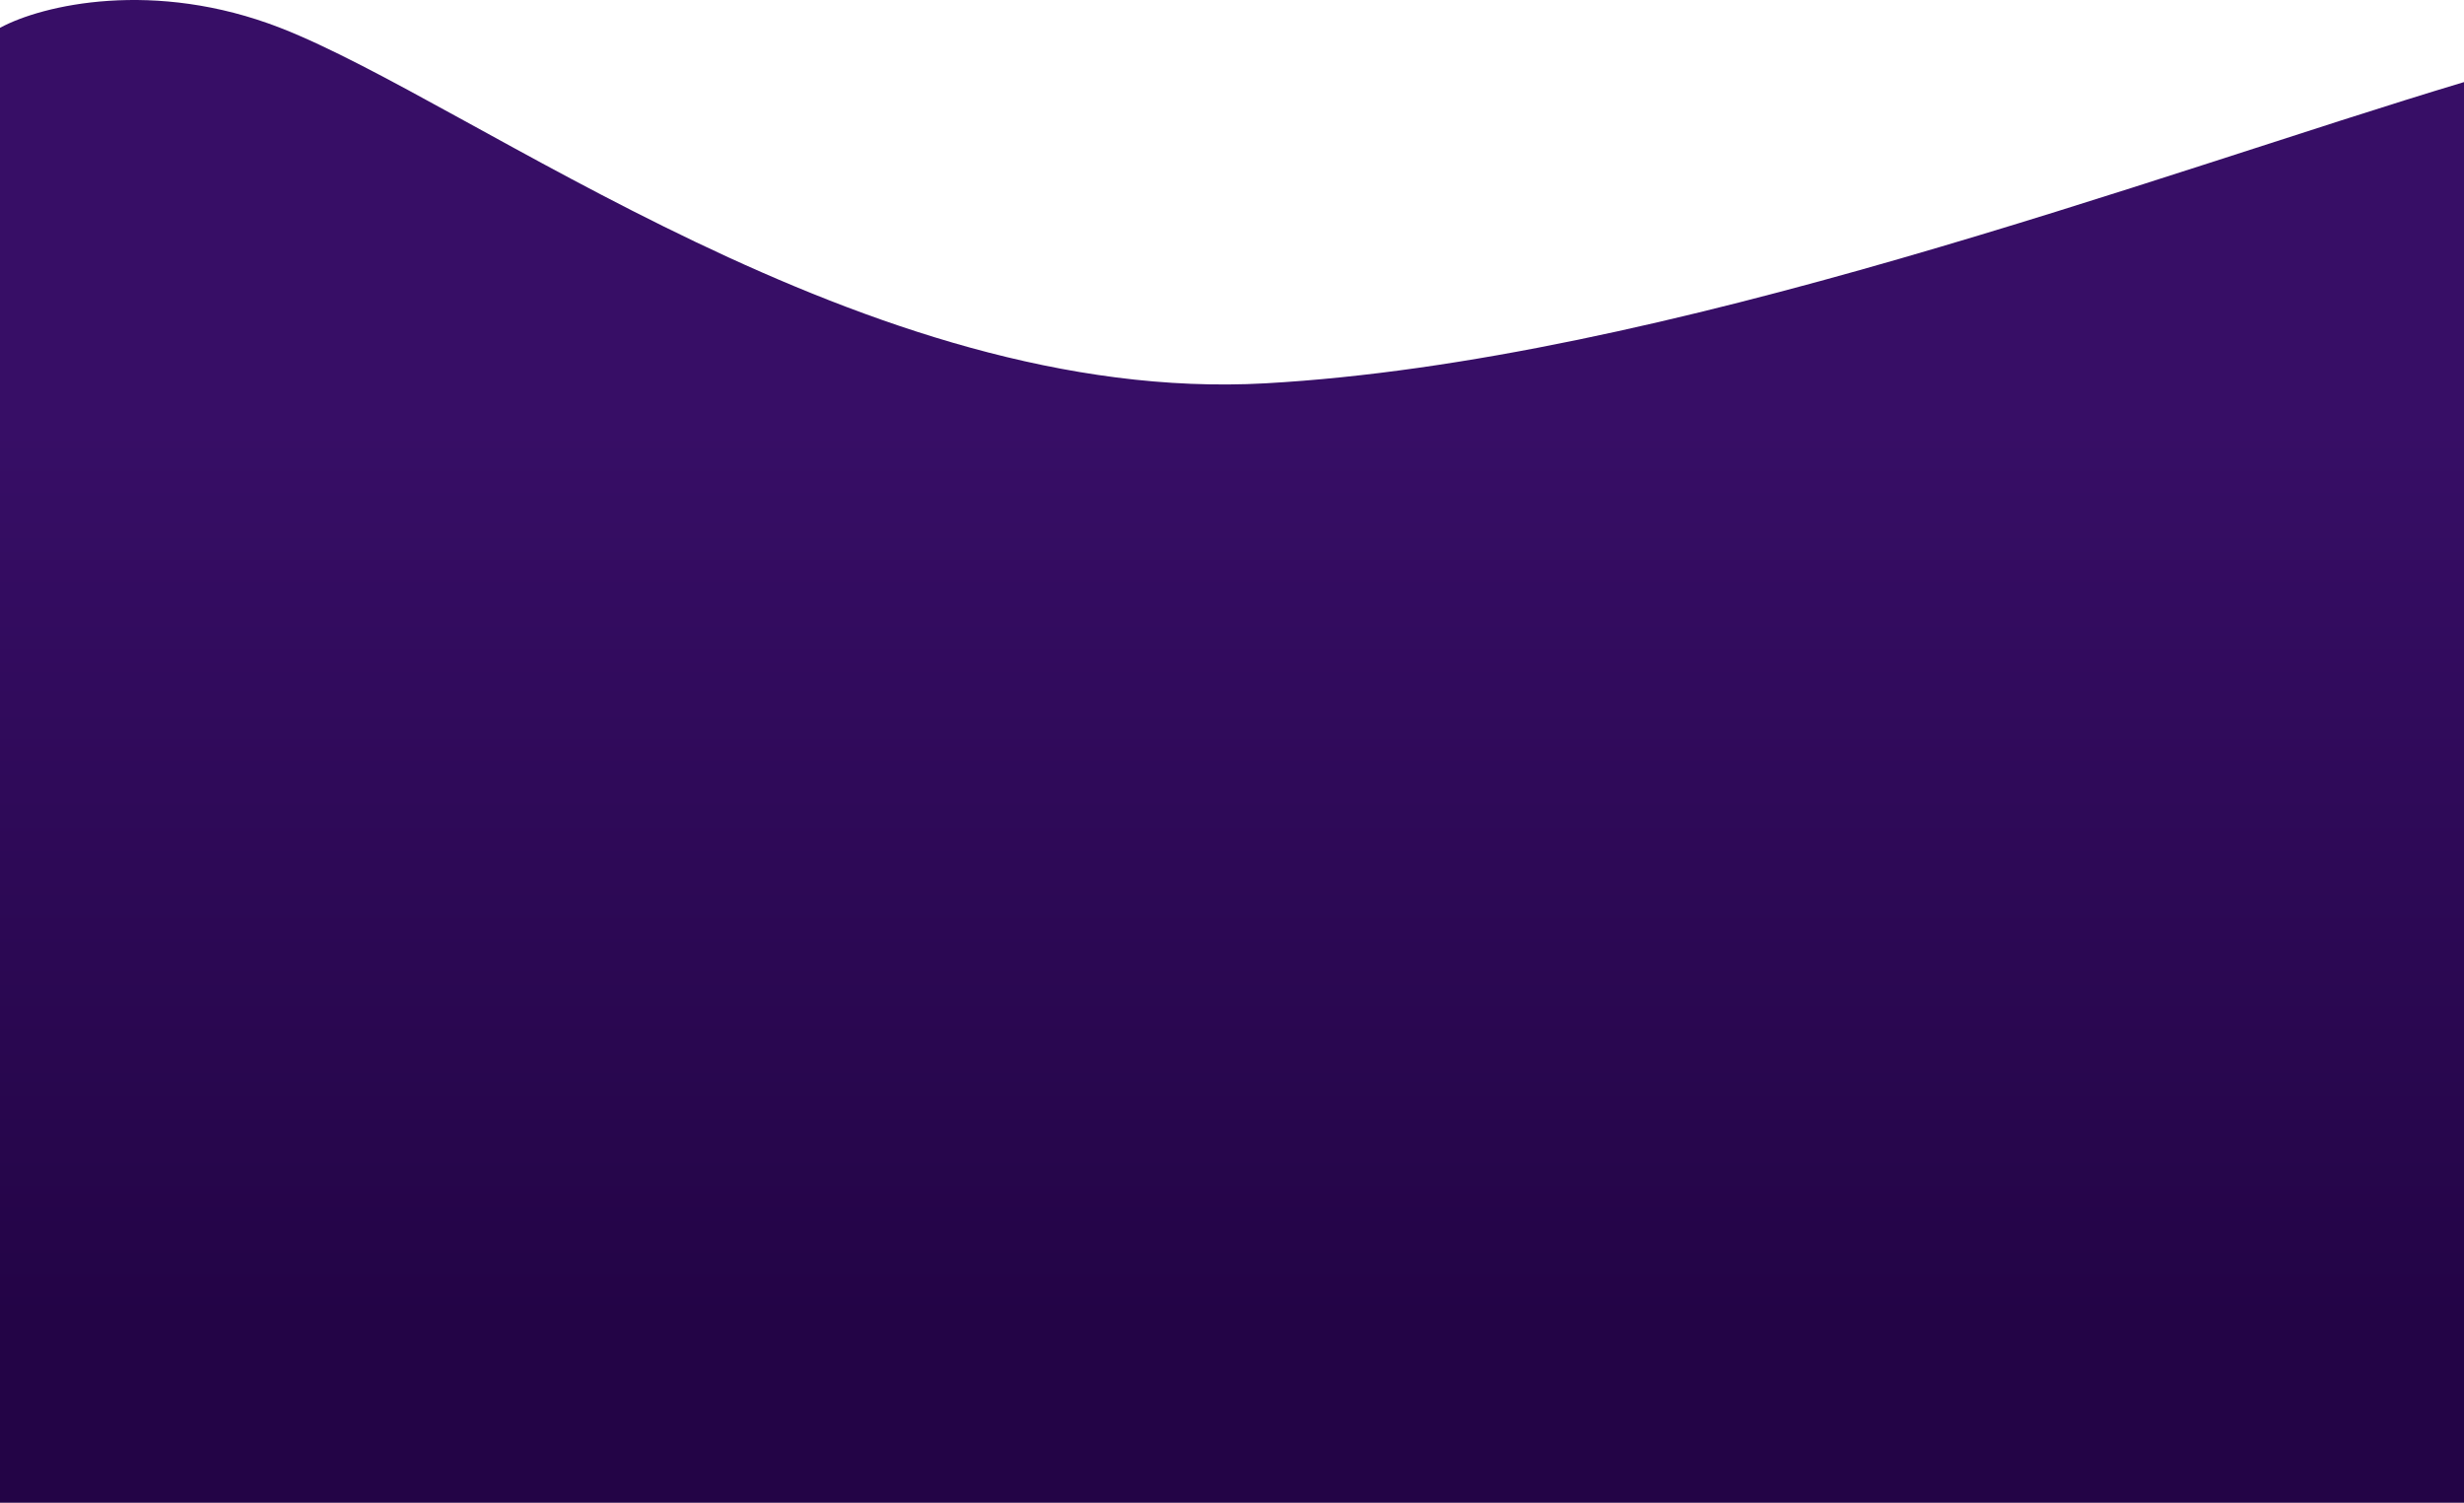 <svg width="1920" height="1171" viewBox="0 0 1920 1171" fill="none" xmlns="http://www.w3.org/2000/svg">
<path d="M218.347 21.681C120.206 -16.477 32.995 3.741 0 21.681V1171H1920V63.969C1682.24 135.302 1296.61 281.411 986 298.702C675.385 315.993 369.083 80.289 218.347 21.681Z" fill="url(#paint0_linear)"/>
<defs>
<linearGradient id="paint0_linear" x1="960" y1="0" x2="960" y2="1028" gradientUnits="userSpaceOnUse">
<stop offset="0.323" stop-color="#370E66"/>
<stop offset="1" stop-color="#230446"/>
</linearGradient>
</defs>
</svg>
